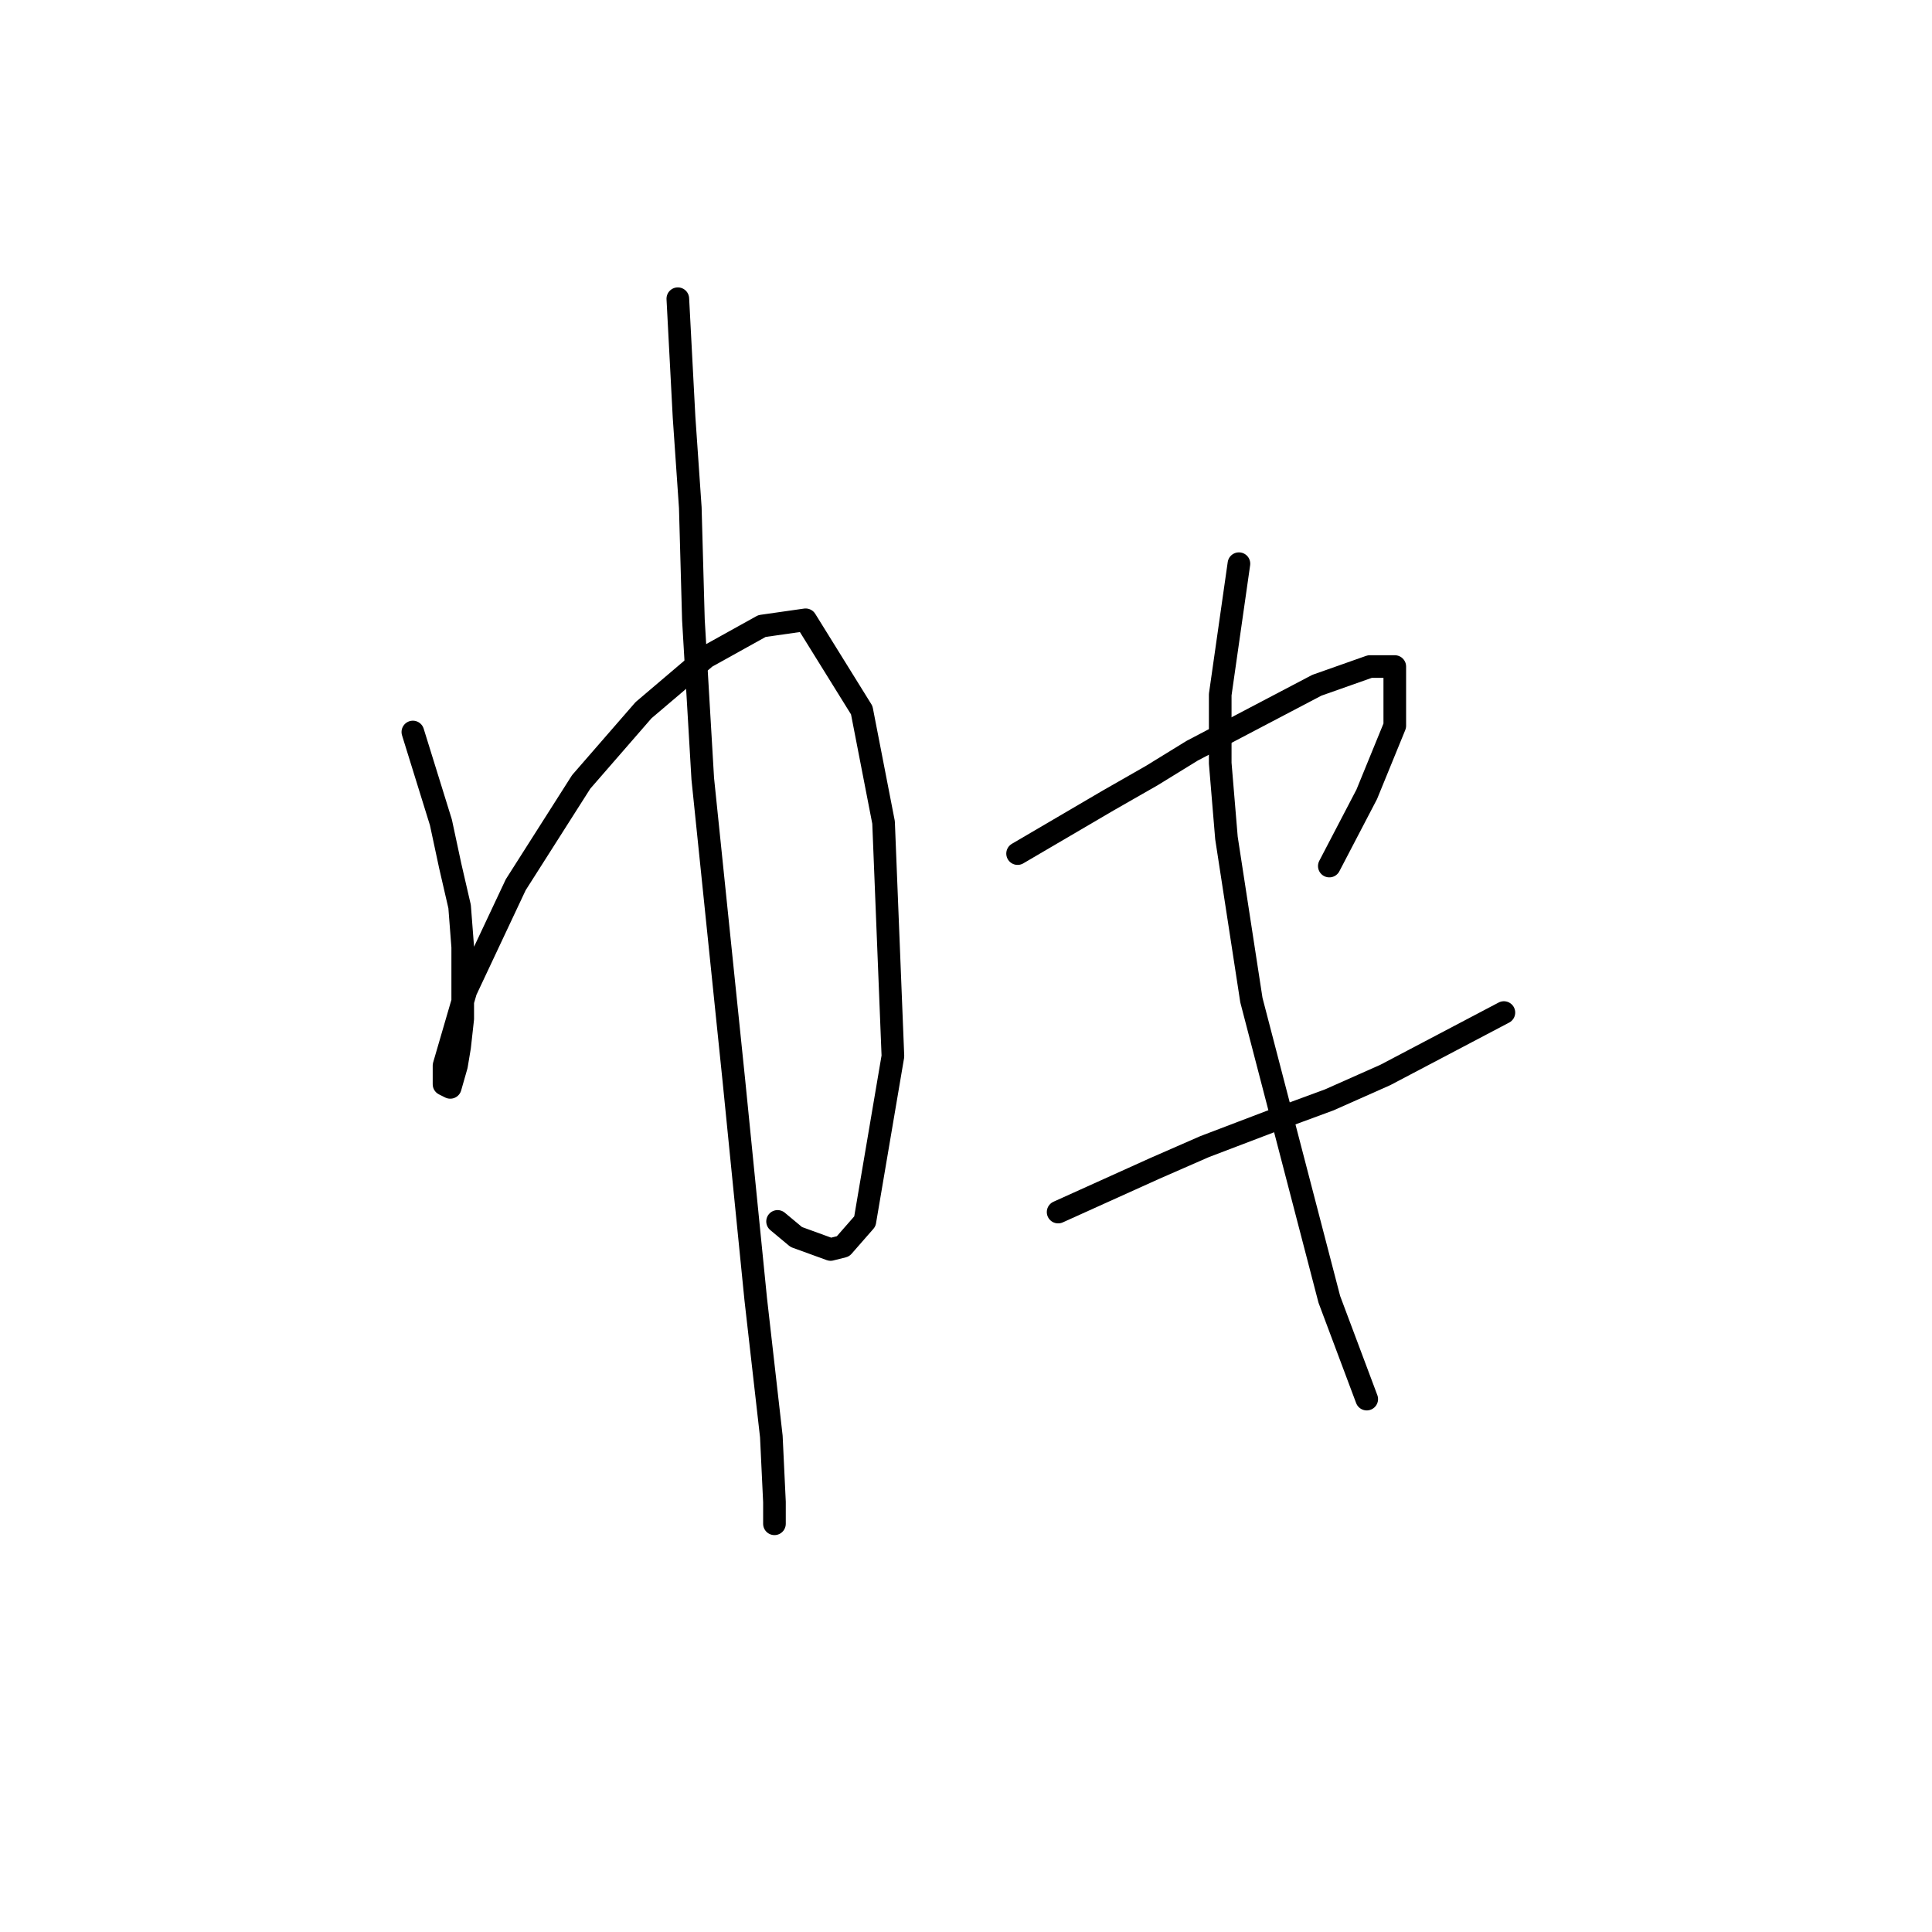 <?xml version="1.0" standalone="no"?>
    <svg width="256" height="256" xmlns="http://www.w3.org/2000/svg" version="1.1">
    <polyline stroke="black" stroke-width="3" stroke-linecap="round" fill="transparent" stroke-linejoin="round" points="54.706 96.995 58.423 108.974 59.662 114.757 60.901 120.126 61.314 125.496 61.314 134.996 60.901 138.714 60.488 141.192 59.662 144.083 58.836 143.67 58.836 141.192 61.727 131.279 68.336 117.235 77.01 103.604 85.271 94.104 93.532 87.082 100.967 82.952 106.75 82.126 114.185 94.104 117.076 108.974 118.315 139.953 114.598 161.844 111.706 165.149 110.054 165.562 105.511 163.91 103.032 161.844 103.032 161.844 " />
        <polyline stroke="black" stroke-width="3" stroke-linecap="round" fill="transparent" stroke-linejoin="round" points="89.815 39.581 90.641 55.277 91.467 67.256 91.88 82.126 93.119 103.191 97.25 143.257 100.141 172.171 102.206 190.345 102.619 199.019 102.619 201.91 102.619 201.91 " />
        <polyline stroke="black" stroke-width="3" stroke-linecap="round" fill="transparent" stroke-linejoin="round" points="134.837 113.104 146.816 106.083 152.598 102.778 157.968 99.474 174.49 90.8 181.512 88.321 184.816 88.321 184.816 96.169 181.099 105.256 176.142 114.757 176.142 114.757 " />
        <polyline stroke="black" stroke-width="3" stroke-linecap="round" fill="transparent" stroke-linejoin="round" points="140.207 160.605 153.011 154.822 159.62 151.931 168.294 148.627 176.142 145.735 183.577 142.431 199.273 134.17 199.273 134.17 " />
        <polyline stroke="black" stroke-width="3" stroke-linecap="round" fill="transparent" stroke-linejoin="round" points="164.164 74.691 161.686 92.039 161.686 101.126 162.512 111.039 165.816 132.518 176.142 172.171 181.099 185.388 181.099 185.388 " />
        </svg>